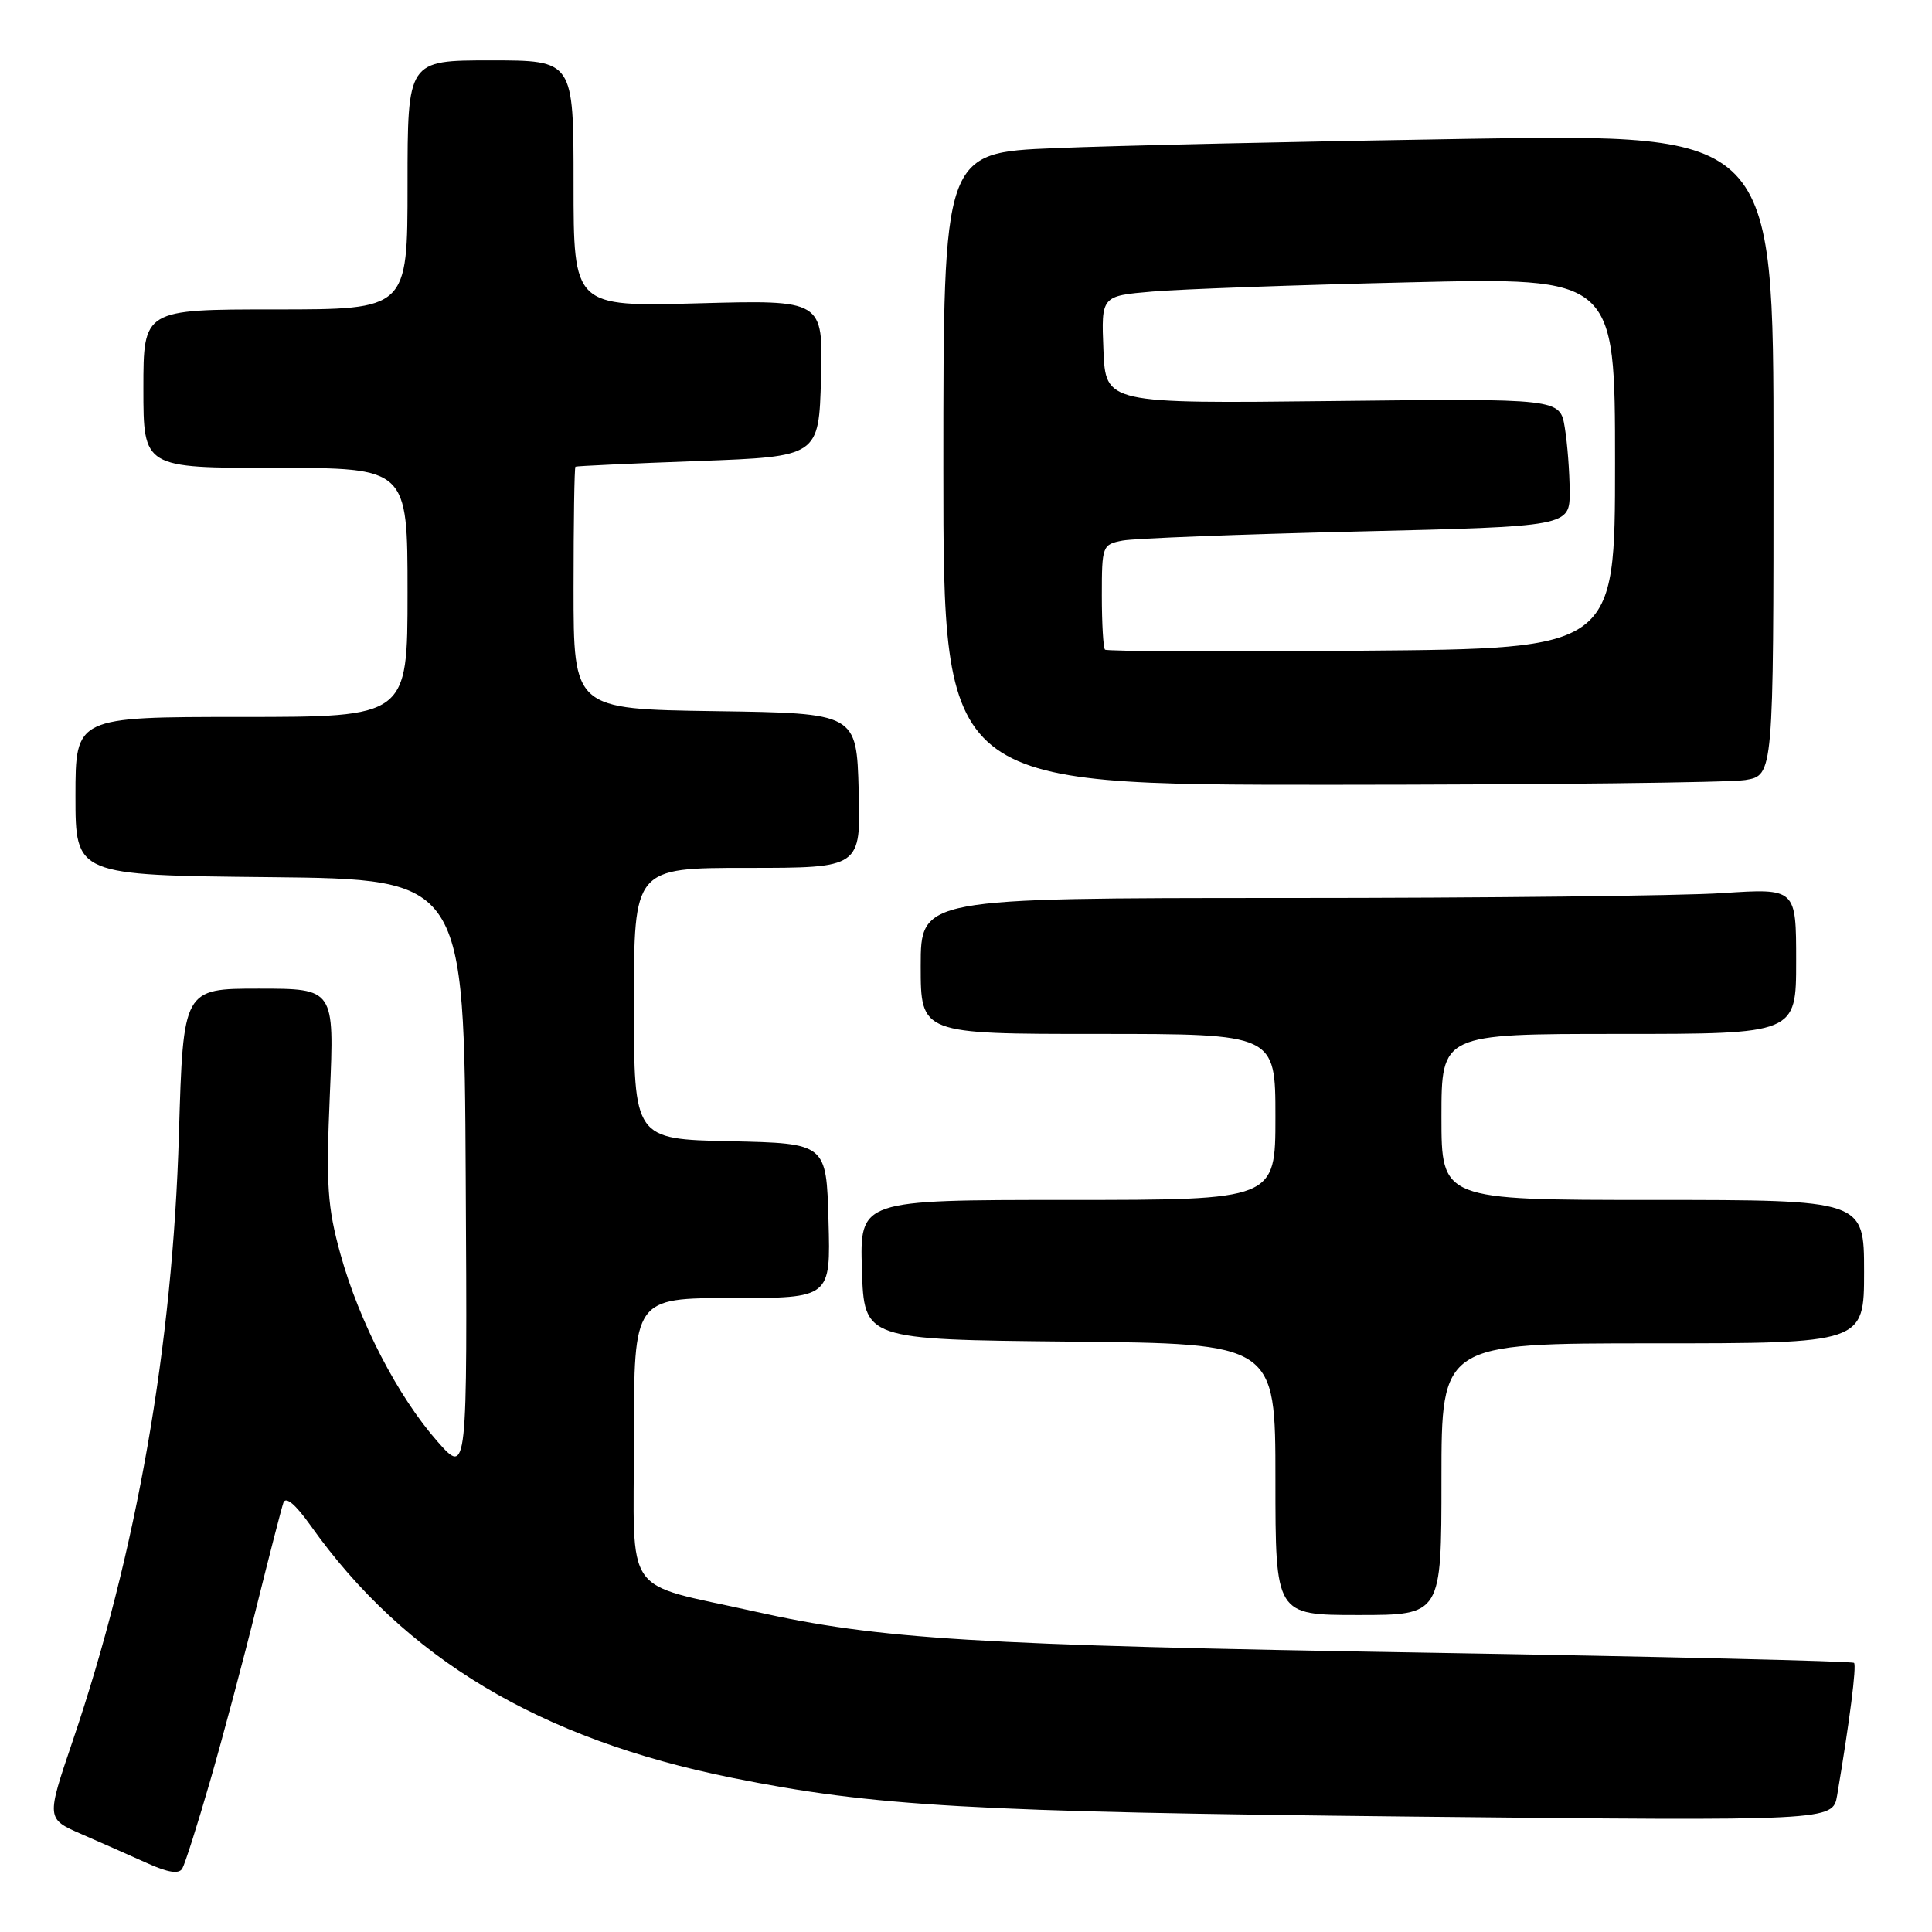 <?xml version="1.0" encoding="UTF-8" standalone="no"?>
<!DOCTYPE svg PUBLIC "-//W3C//DTD SVG 1.1//EN" "http://www.w3.org/Graphics/SVG/1.1/DTD/svg11.dtd" >
<svg xmlns="http://www.w3.org/2000/svg" xmlns:xlink="http://www.w3.org/1999/xlink" version="1.1" viewBox="0 0 256 256">
 <g >
 <path fill="currentColor"
d=" M 27.84 236.00 C 29.51 230.22 32.27 219.88 33.97 213.00 C 35.68 206.12 37.29 199.88 37.55 199.12 C 37.86 198.24 39.13 199.30 41.14 202.12 C 53.61 219.72 71.50 230.43 97.00 235.57 C 115.77 239.36 128.67 240.09 187.18 240.71 C 242.85 241.29 242.85 241.29 243.43 237.90 C 245.09 228.07 246.03 220.70 245.67 220.34 C 245.44 220.11 220.02 219.51 189.16 218.99 C 129.20 218.00 116.50 217.22 100.00 213.53 C 82.28 209.57 84.00 212.04 84.00 190.52 C 84.00 172.00 84.00 172.00 97.03 172.00 C 110.07 172.00 110.07 172.00 109.78 161.75 C 109.50 151.50 109.50 151.50 96.75 151.22 C 84.00 150.94 84.00 150.94 84.00 132.97 C 84.00 115.00 84.00 115.00 99.03 115.00 C 114.07 115.00 114.07 115.00 113.78 104.75 C 113.50 94.50 113.50 94.50 94.75 94.23 C 76.00 93.96 76.00 93.96 76.00 77.98 C 76.00 69.19 76.11 61.93 76.25 61.84 C 76.39 61.75 83.70 61.41 92.50 61.09 C 108.50 60.50 108.50 60.50 108.79 50.12 C 109.07 39.74 109.07 39.74 92.54 40.19 C 76.00 40.64 76.00 40.64 76.00 24.32 C 76.00 8.00 76.00 8.00 65.00 8.00 C 54.00 8.00 54.00 8.00 54.00 24.50 C 54.00 41.00 54.00 41.00 36.50 41.00 C 19.00 41.00 19.00 41.00 19.00 51.50 C 19.00 62.00 19.00 62.00 36.50 62.00 C 54.00 62.00 54.00 62.00 54.00 78.50 C 54.00 95.00 54.00 95.00 32.00 95.00 C 10.00 95.00 10.00 95.00 10.00 105.48 C 10.00 115.97 10.00 115.97 35.75 116.23 C 61.50 116.50 61.50 116.50 61.71 156.00 C 61.93 195.50 61.93 195.50 57.96 191.00 C 52.73 185.06 47.61 175.18 45.12 166.21 C 43.38 159.90 43.19 157.10 43.71 144.97 C 44.31 131.00 44.31 131.00 34.29 131.00 C 24.28 131.00 24.28 131.00 23.71 150.25 C 22.89 178.38 18.09 205.79 9.61 230.75 C 6.13 241.00 6.13 241.00 10.82 243.04 C 13.39 244.16 17.30 245.89 19.50 246.88 C 22.26 248.13 23.70 248.35 24.15 247.60 C 24.51 246.99 26.17 241.78 27.84 236.00 Z  M 191.00 196.00 C 191.00 178.00 191.00 178.00 219.00 178.00 C 247.00 178.00 247.00 178.00 247.00 168.50 C 247.00 159.00 247.00 159.00 219.00 159.00 C 191.00 159.00 191.00 159.00 191.00 148.00 C 191.00 137.00 191.00 137.00 214.50 137.00 C 238.00 137.00 238.00 137.00 238.00 127.35 C 238.00 117.70 238.00 117.70 228.25 118.34 C 222.89 118.70 196.79 118.99 170.25 118.99 C 122.00 119.00 122.00 119.00 122.00 128.00 C 122.00 137.00 122.00 137.00 145.50 137.00 C 169.00 137.00 169.00 137.00 169.00 148.00 C 169.00 159.00 169.00 159.00 141.46 159.00 C 113.92 159.00 113.92 159.00 114.21 168.25 C 114.50 177.50 114.50 177.50 141.75 177.77 C 169.00 178.03 169.00 178.03 169.00 196.02 C 169.00 214.00 169.00 214.00 180.00 214.00 C 191.00 214.00 191.00 214.00 191.00 196.00 Z  M 231.25 103.36 C 235.00 102.74 235.00 102.74 235.00 60.25 C 235.00 17.76 235.00 17.76 194.75 18.39 C 172.61 18.74 147.86 19.29 139.75 19.63 C 125.00 20.23 125.00 20.23 125.00 62.11 C 125.00 104.00 125.00 104.00 176.25 103.99 C 204.44 103.98 229.19 103.70 231.25 103.36 Z  M 146.42 86.08 C 146.19 85.85 146.00 82.63 146.00 78.91 C 146.00 72.34 146.07 72.14 148.75 71.63 C 150.26 71.34 164.21 70.80 179.75 70.43 C 208.00 69.76 208.00 69.76 207.99 65.13 C 207.98 62.58 207.69 58.77 207.34 56.65 C 206.71 52.80 206.71 52.80 176.60 53.14 C 146.50 53.48 146.50 53.48 146.21 46.35 C 145.92 39.21 145.92 39.21 152.71 38.63 C 156.44 38.31 171.76 37.76 186.75 37.41 C 214.00 36.76 214.00 36.76 214.00 61.36 C 214.00 85.95 214.00 85.95 180.42 86.22 C 161.94 86.38 146.64 86.31 146.42 86.08 Z "/>
</g>
</svg>